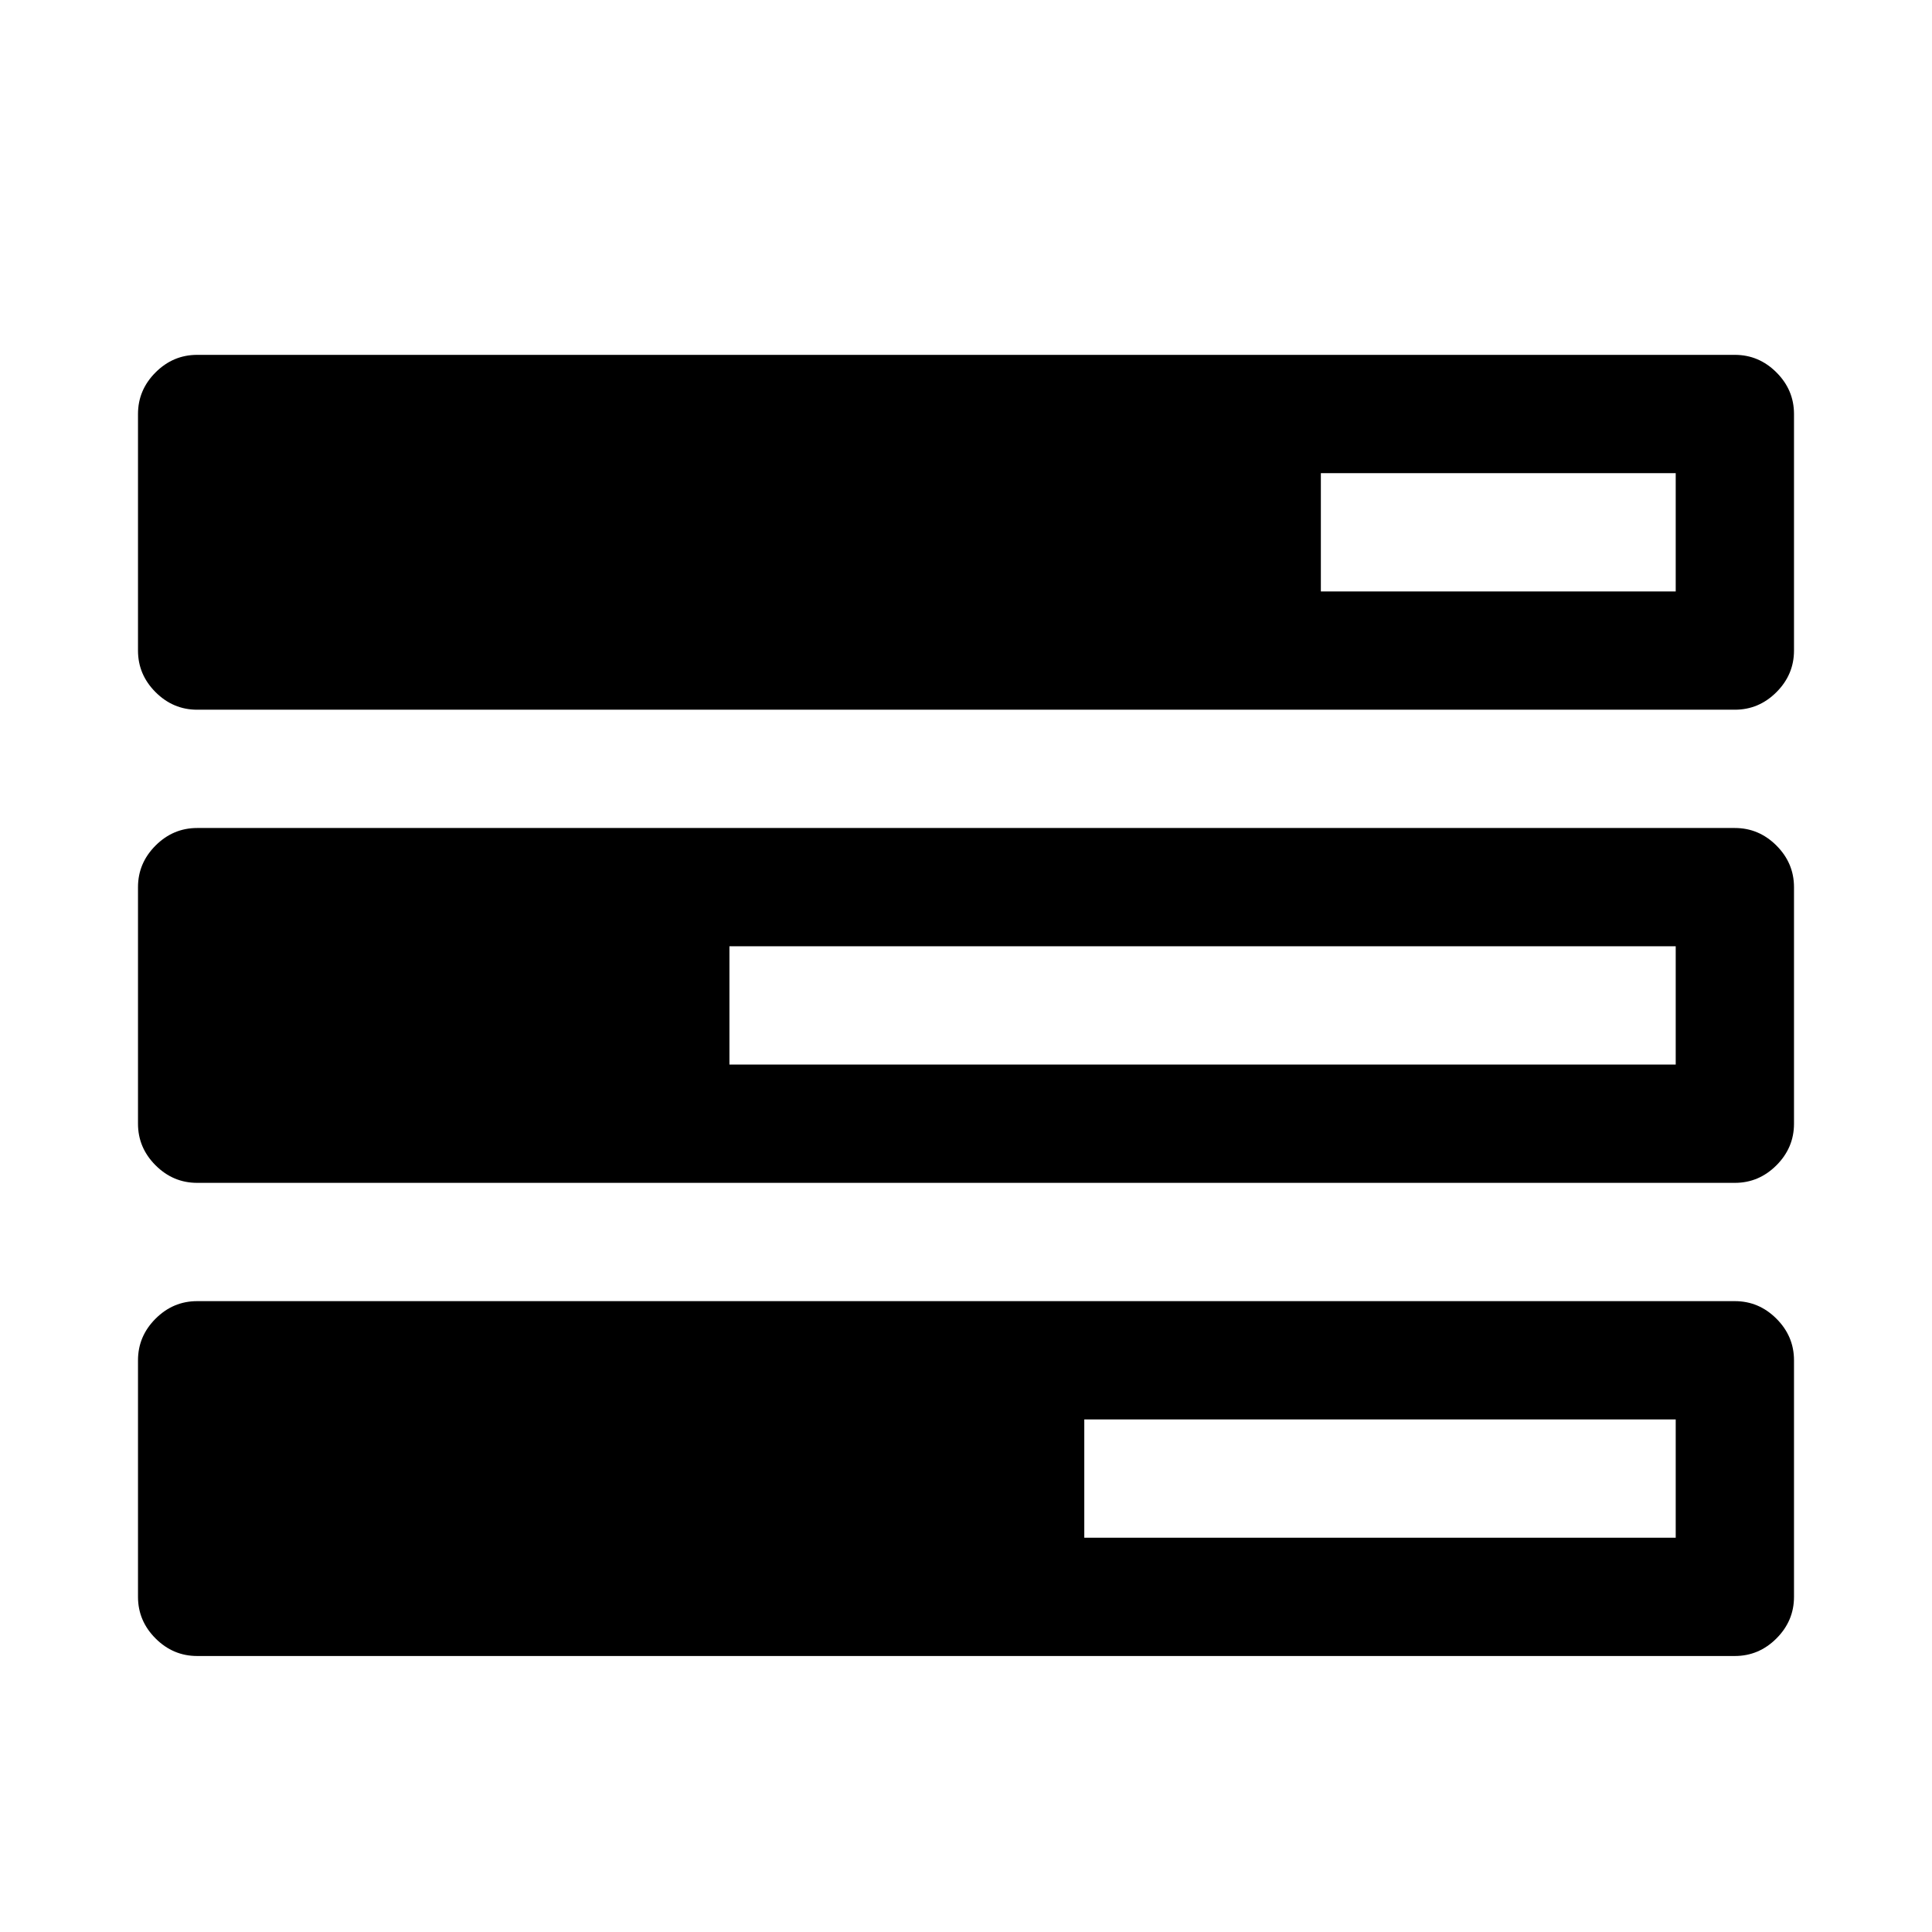 <svg viewBox="0 0 2090.667 2090.667" xmlns="http://www.w3.org/2000/svg"><path d="M1173.333 1664h640v-128h-640v128zm-384-512h1024v-128h-1024v128zm640-512h384V512h-384v128zm512 832v256q0 26-19 45t-45 19h-1664q-26 0-45-19t-19-45v-256q0-26 19-45t45-19h1664q26 0 45 19t19 45zm0-512v256q0 26-19 45t-45 19h-1664q-26 0-45-19t-19-45V960q0-26 19-45t45-19h1664q26 0 45 19t19 45zm0-512v256q0 26-19 45t-45 19h-1664q-26 0-45-19t-19-45V448q0-26 19-45t45-19h1664q26 0 45 19t19 45z"/></svg>